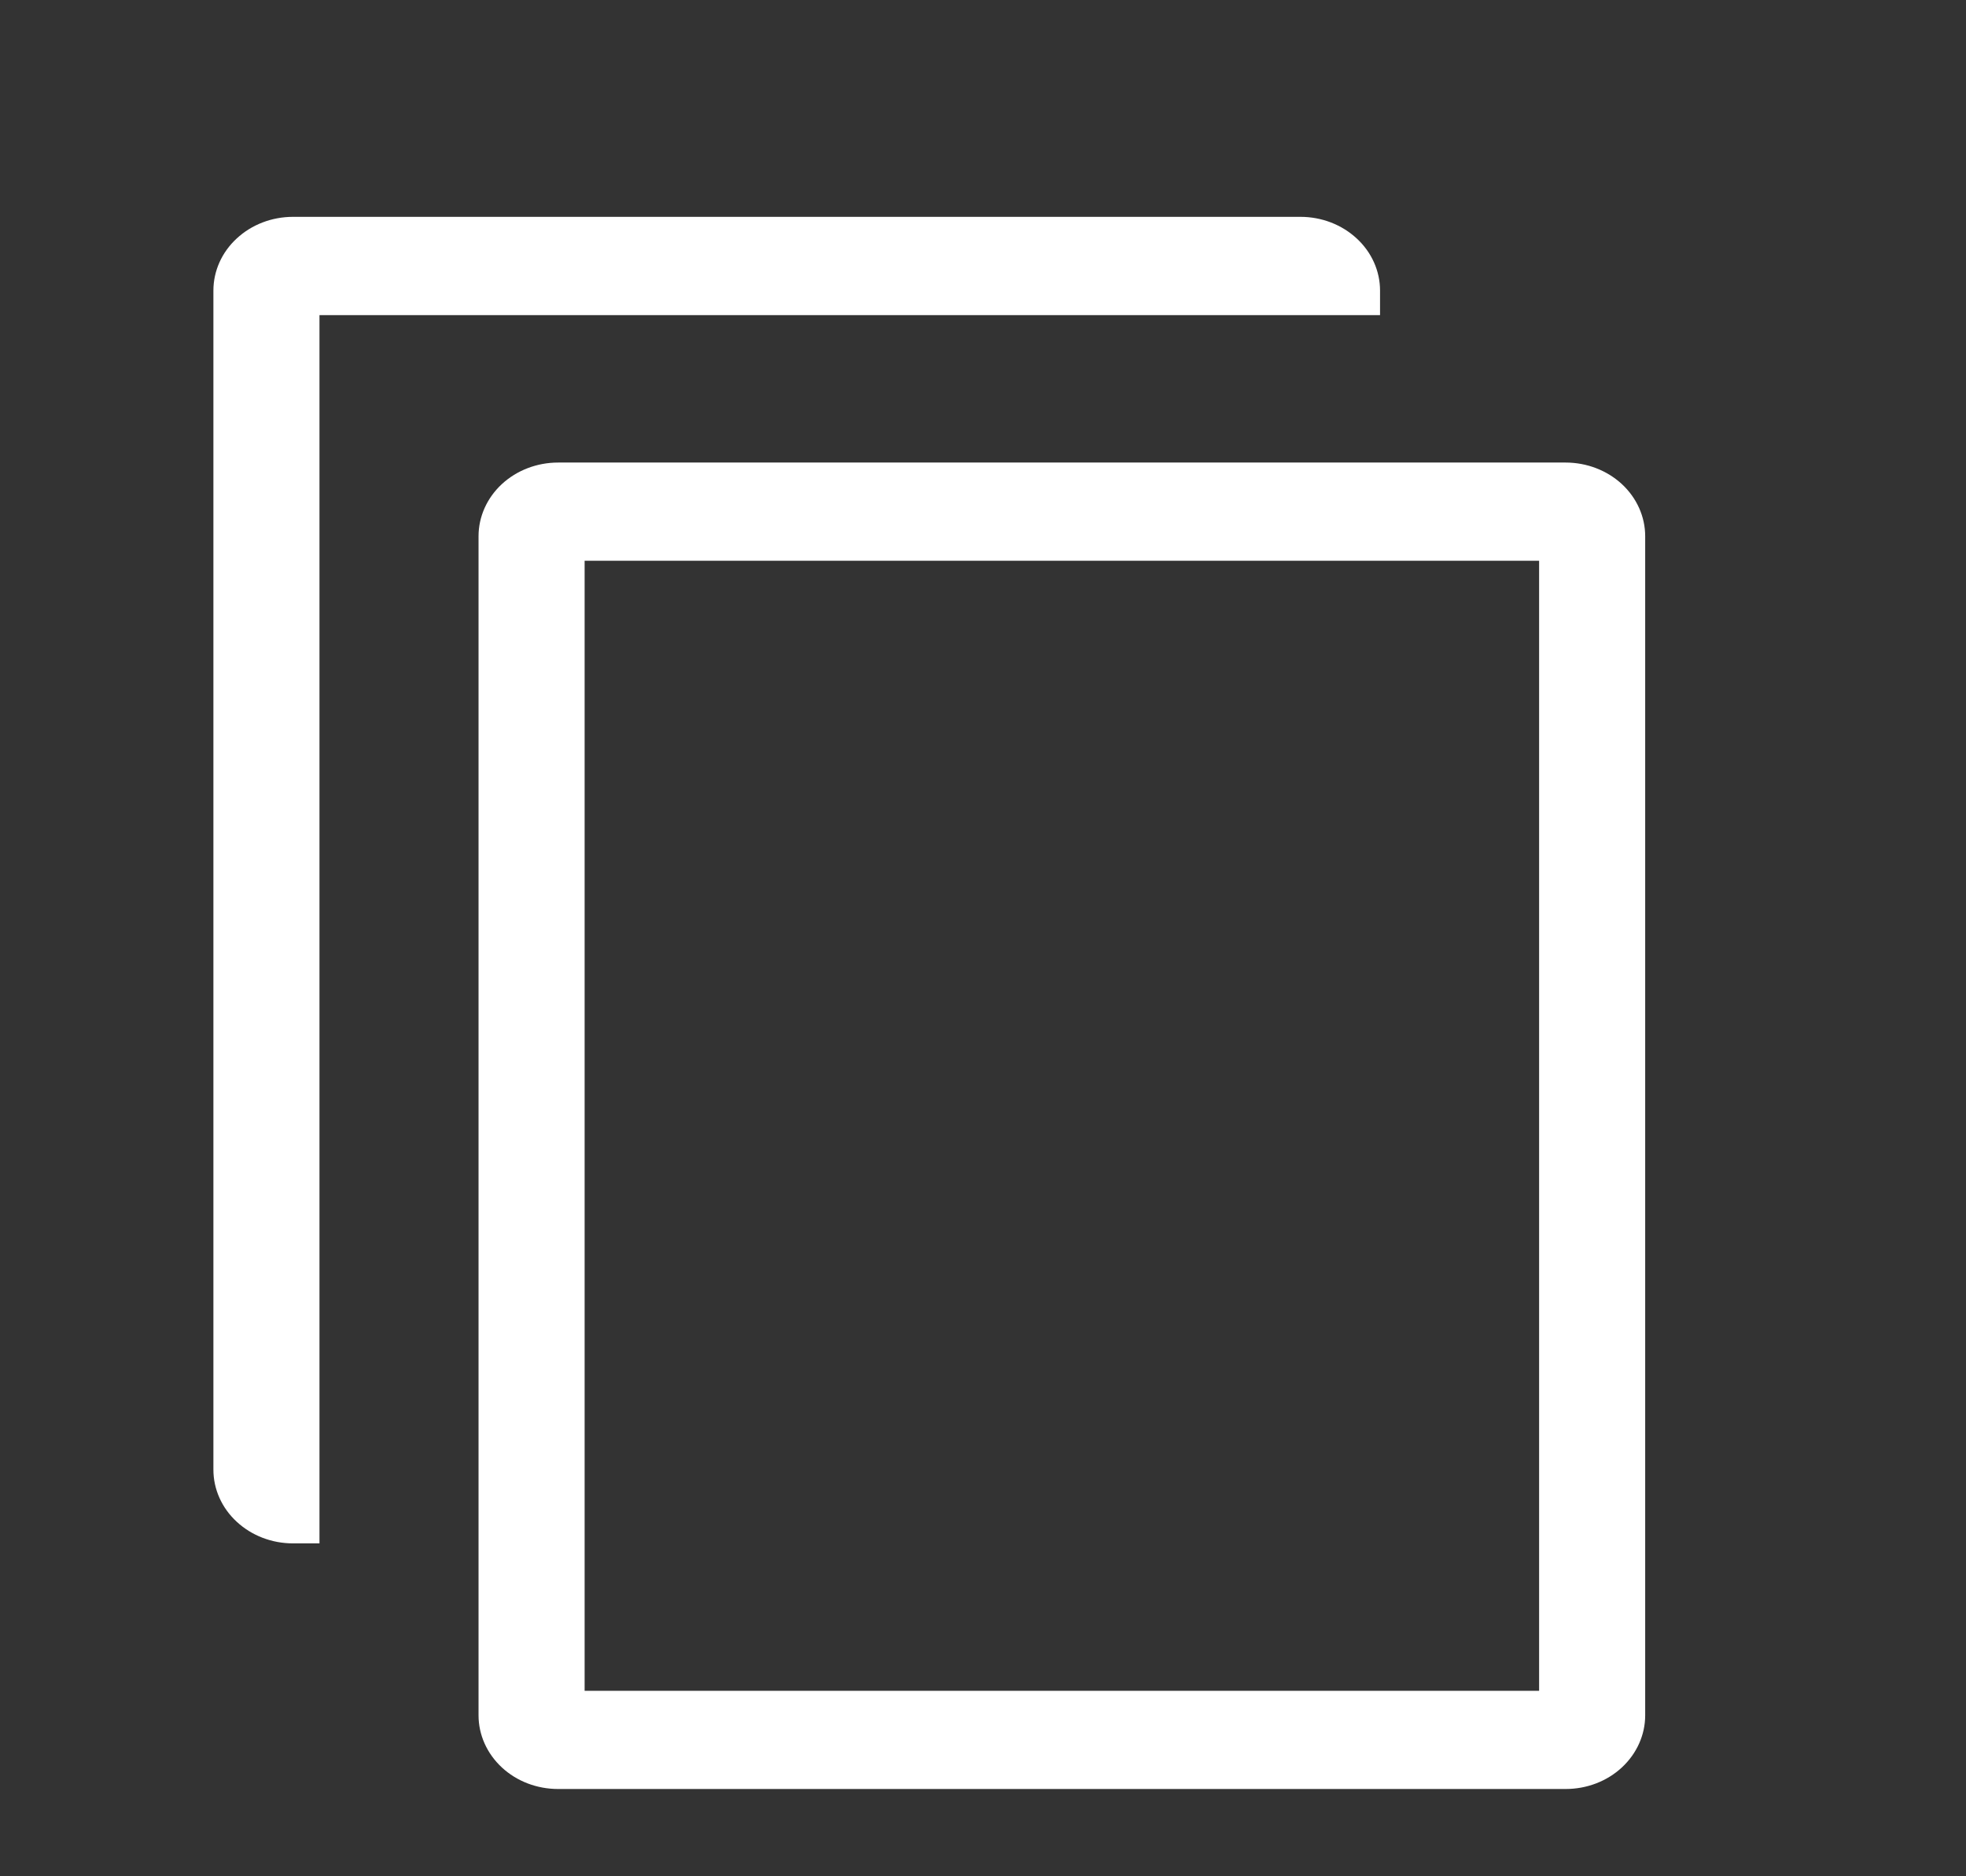<svg width="22" height="21" viewBox="0 0 22 21" fill="none" xmlns="http://www.w3.org/2000/svg">
<rect x="0" y="0" width="22" height="21" fill="#333333" stroke="none"/>
<g clip-path="url(#clip0_168_645)">
<path d="M17.52 5.177H6.245C6.009 5.177 5.783 5.264 5.616 5.418C5.449 5.573 5.355 5.783 5.355 6.001V19.199C5.355 19.417 5.449 19.627 5.616 19.782C5.783 19.937 6.009 20.023 6.245 20.023H17.52C17.756 20.023 17.982 19.937 18.149 19.782C18.316 19.627 18.41 19.417 18.41 19.199V6.001C18.41 5.783 18.316 5.573 18.149 5.418C17.982 5.264 17.756 5.177 17.52 5.177V5.177ZM17.223 18.924H6.542V6.276H17.223V18.924Z" fill="white"/>
<path d="M15.443 3.252C15.443 3.033 15.349 2.823 15.182 2.669C15.015 2.514 14.789 2.427 14.553 2.427H3.278C3.042 2.427 2.816 2.514 2.649 2.669C2.482 2.823 2.388 3.033 2.388 3.252V16.449C2.388 16.668 2.482 16.878 2.649 17.032C2.816 17.187 3.042 17.274 3.278 17.274H3.575V3.527H15.443V3.252Z" fill="white"/>
</g>
<defs>
<clipPath id="clip0_168_645">
<rect width="21.362" height="19.608" fill="white" transform="translate(0.014 0.745)"/>
</clipPath>
</defs>
</svg>
